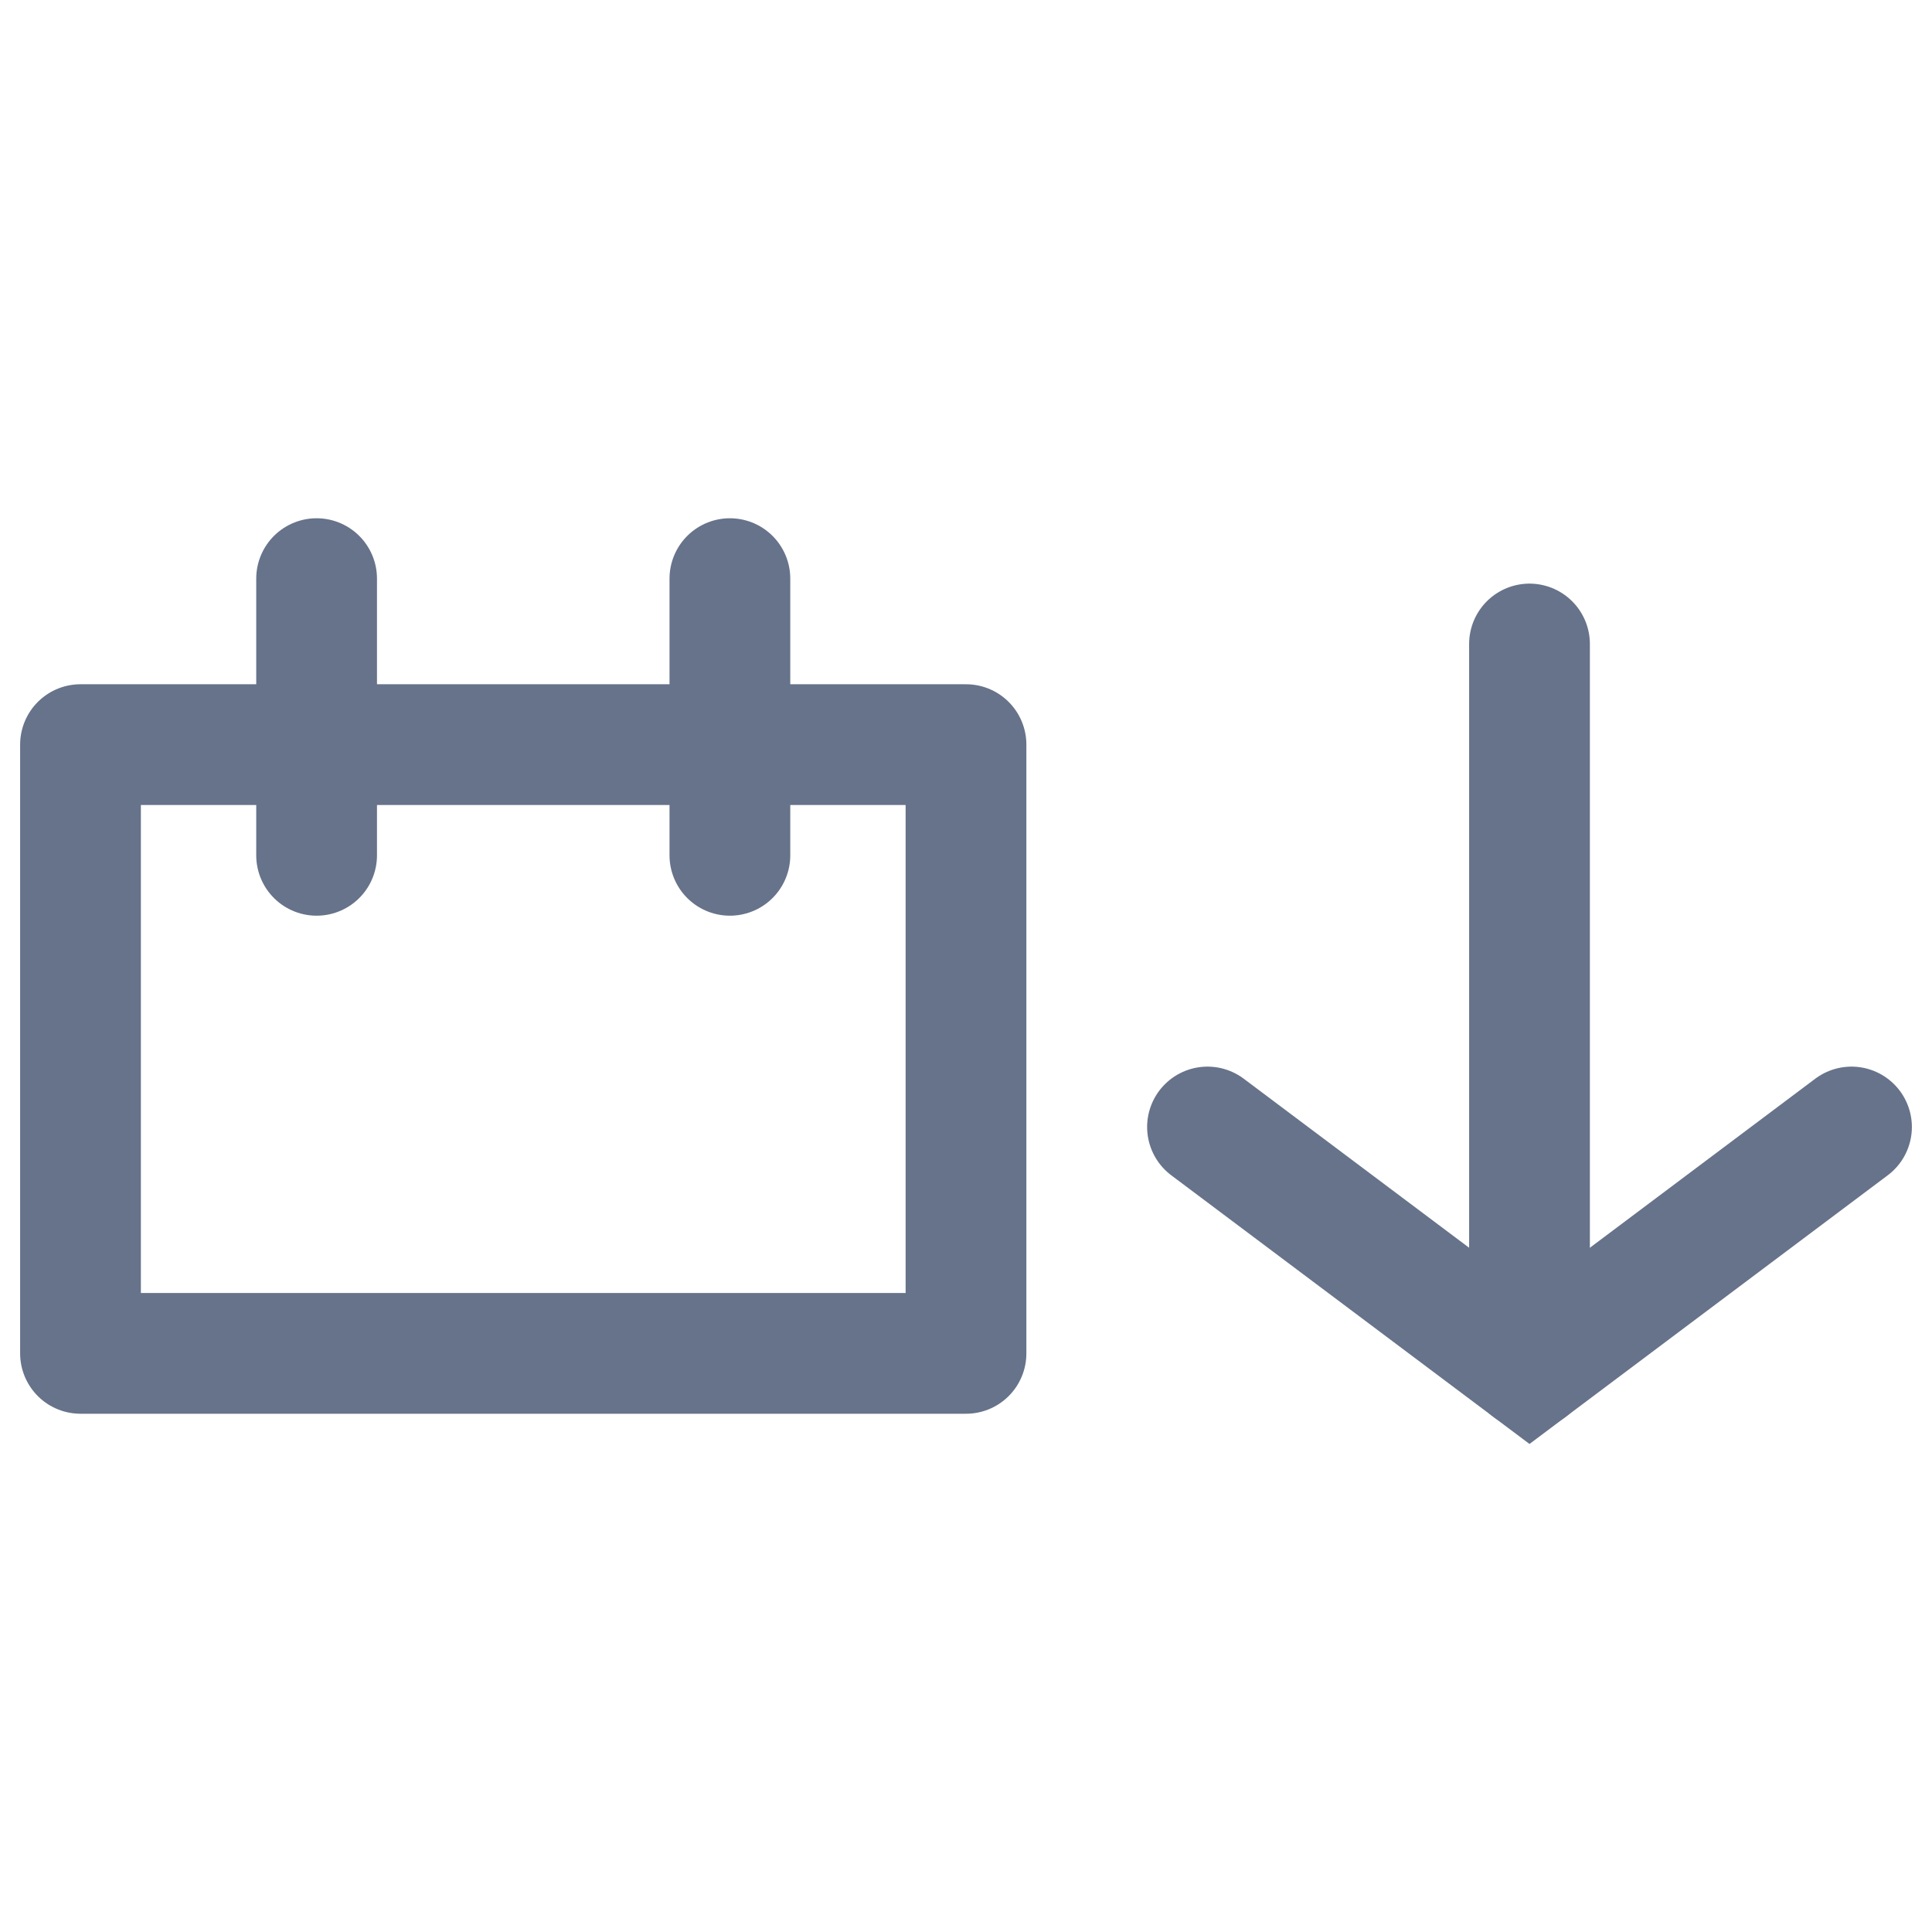 <svg width="24" height="24" viewBox="0 0 24 24" fill="none" xmlns="http://www.w3.org/2000/svg">
<path d="M12 9.25H1V16.812H12V9.25Z" stroke="#66738A" stroke-width="1.5" stroke-miterlimit="10" stroke-linecap="round" stroke-linejoin="round"/>
<path d="M9.067 7.188V10.625" stroke="#66738A" stroke-width="1.5" stroke-miterlimit="10" stroke-linecap="round" stroke-linejoin="round"/>
<path d="M3.933 7.188V10.625" stroke="#66738A" stroke-width="1.5" stroke-miterlimit="10" stroke-linecap="round" stroke-linejoin="round"/>
<path d="M19 17L19 8" stroke="#66738A" stroke-width="1.5" stroke-linecap="round"/>
<path d="M23 14L19 17L15 14" stroke="#66738A" stroke-width="1.5" stroke-linecap="round"/>
</svg>
